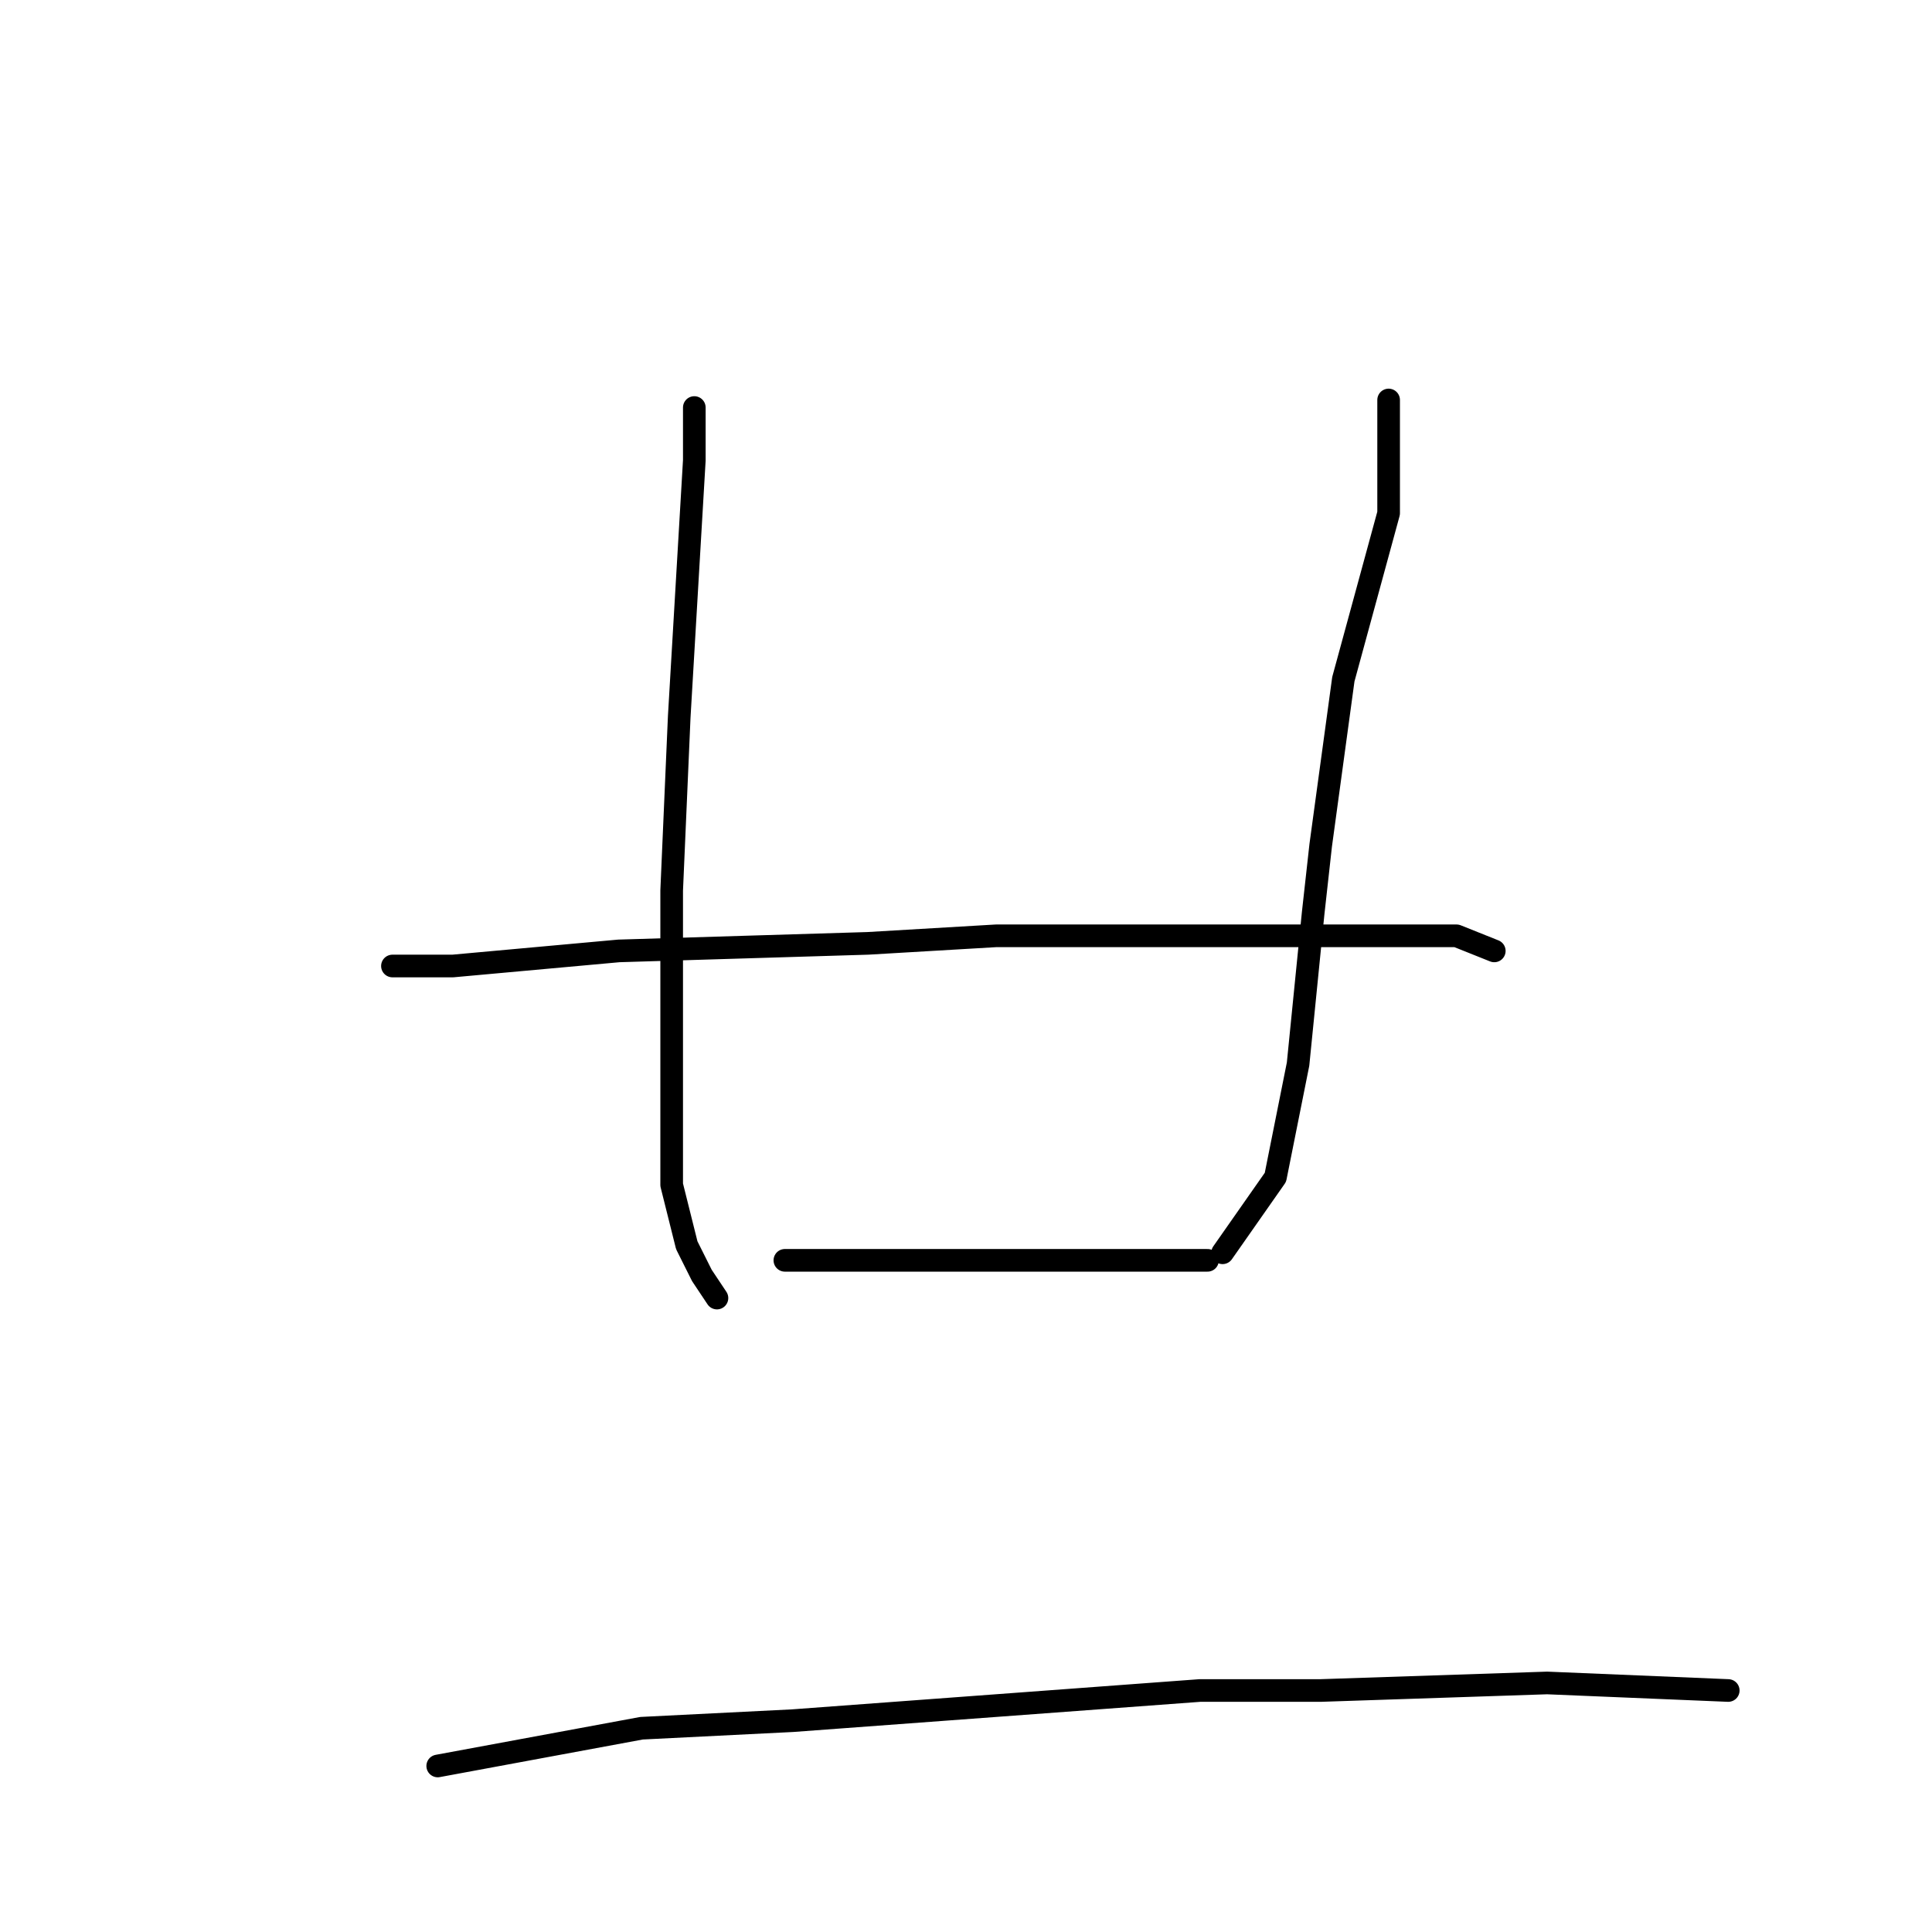 <?xml version="1.0" standalone="no"?>
    <svg width="256" height="256" xmlns="http://www.w3.org/2000/svg" version="1.1">
    <polyline stroke="black" stroke-width="3" stroke-linecap="round" fill="transparent" stroke-linejoin="round" points="92 54 92 61 90 95 89 118 89 141 89 157 91 165 93 169 95 172 95 172 " />
        <polyline stroke="black" stroke-width="3" stroke-linecap="round" fill="transparent" stroke-linejoin="round" points="184 53 184 68 178 90 175 112 174 121 172 141 169 156 162 166 162 166 " />
        <polyline stroke="black" stroke-width="3" stroke-linecap="round" fill="transparent" stroke-linejoin="round" points="104 167 129 167 146 167 160 167 160 167 " />
        <polyline stroke="black" stroke-width="3" stroke-linecap="round" fill="transparent" stroke-linejoin="round" points="52 128 60 128 82 126 115 125 132 124 174 124 193 124 198 126 198 126 " />
        <polyline stroke="black" stroke-width="3" stroke-linecap="round" fill="transparent" stroke-linejoin="round" points="58 234 85 229 105 228 159 224 175 224 205 223 229 224 229 224 " />
        </svg>